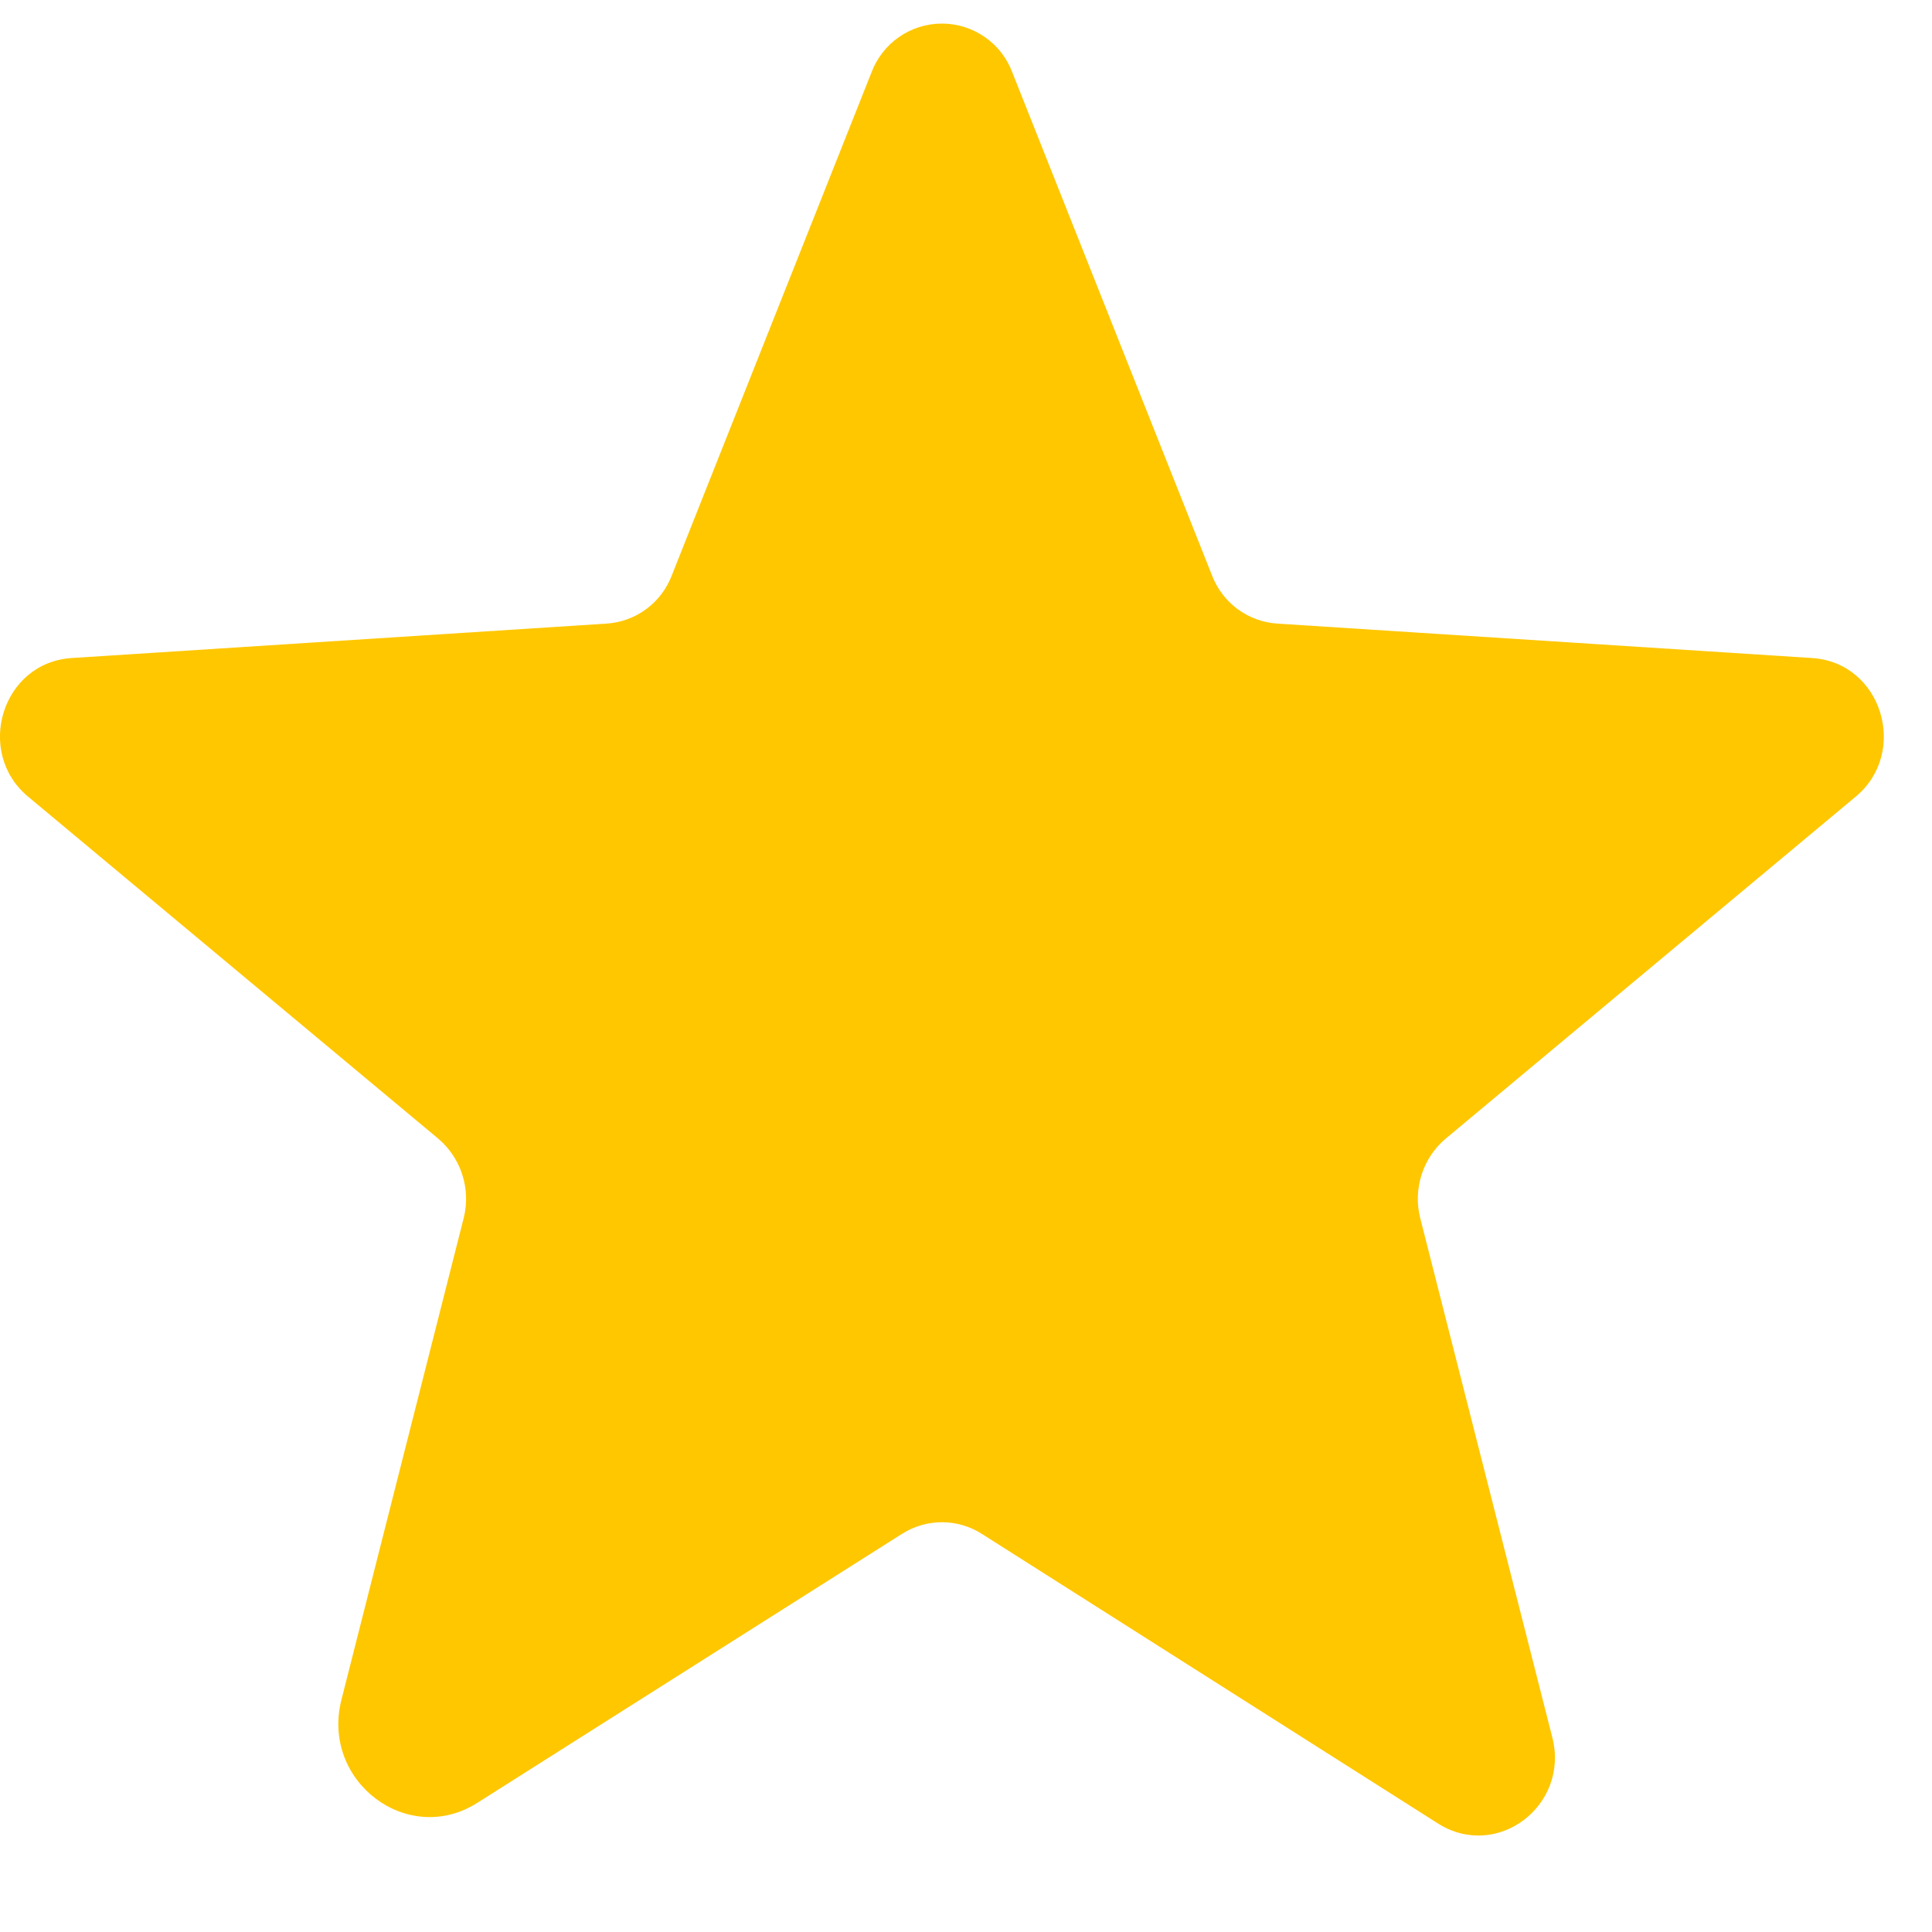 <svg width="20" height="20" viewBox="0 0 20 20" fill="none" xmlns="http://www.w3.org/2000/svg">
<path d="M10.163 15.878L14.888 18.878C15.498 19.262 16.248 18.691 16.07 17.988L14.701 12.606C14.664 12.457 14.67 12.3 14.718 12.155C14.766 12.008 14.854 11.879 14.973 11.781L19.21 8.247C19.763 7.787 19.482 6.859 18.76 6.812L13.229 6.456C13.078 6.447 12.933 6.395 12.811 6.305C12.69 6.215 12.597 6.092 12.544 5.95L10.482 0.756C10.427 0.606 10.328 0.476 10.197 0.385C10.066 0.293 9.91 0.244 9.751 0.244C9.591 0.244 9.435 0.293 9.304 0.385C9.174 0.476 9.074 0.606 9.019 0.756L6.957 5.95C6.904 6.092 6.812 6.215 6.69 6.305C6.569 6.395 6.424 6.447 6.273 6.456L0.741 6.812C0.019 6.859 -0.262 7.787 0.291 8.247L4.529 11.781C4.647 11.879 4.736 12.008 4.784 12.155C4.832 12.3 4.838 12.457 4.801 12.606L3.535 17.594C3.319 18.438 4.219 19.122 4.941 18.663L9.338 15.878C9.462 15.8 9.605 15.758 9.751 15.758C9.897 15.758 10.04 15.8 10.163 15.878Z" fill="#FFC700"/>
</svg>
